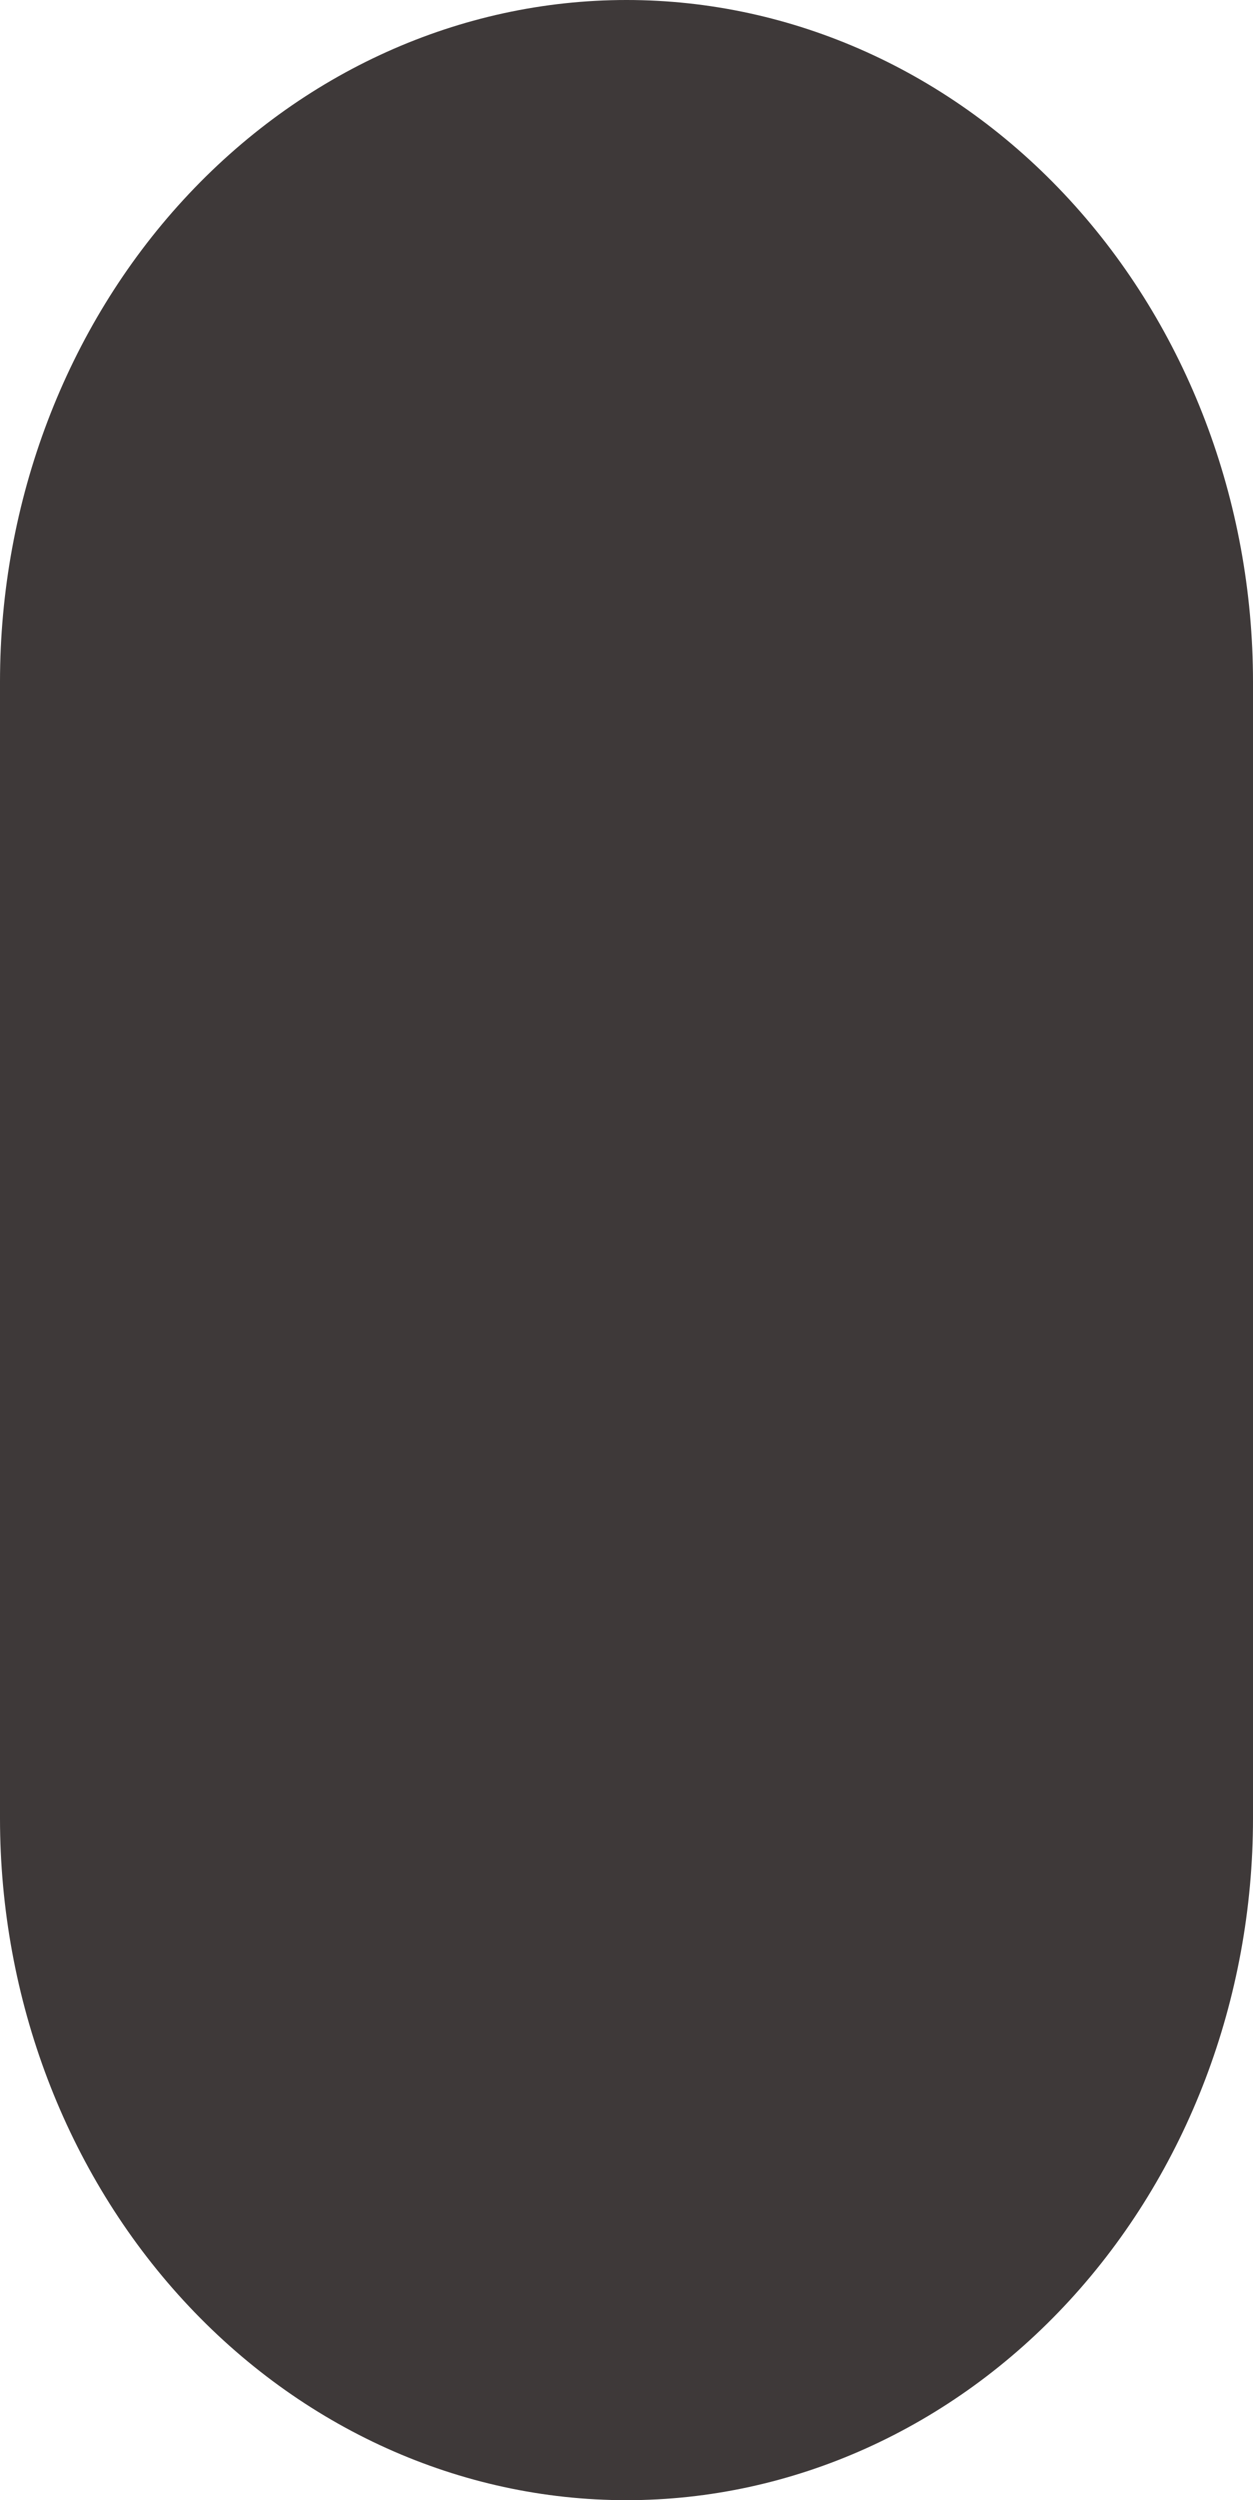 <svg 
          width="106.875" 
          height="213.125" fill="none" 
          xmlns="http://www.w3.org/2000/svg">
          <path d="M 0 58.125 C 0 42.709 5.63 27.925 15.651 17.024 C 25.673 6.124 39.265 1.4519635493925875e-14 53.438 0 C 67.61 8.066464163292153e-15 81.202 6.124 91.224 17.024 C 101.245 27.925 106.875 42.709 106.875 58.125 L 106.875 155 C 106.875 170.416 101.245 185.2 91.224 196.101 C 81.202 207.001 67.61 213.125 53.438 213.125 C 39.265 213.125 25.673 207.001 15.651 196.101 C 5.63 185.2 0 170.416 0 155 L 0 58.125 Z" fill="rgb(62.688,57.202,57.202)"/>
        </svg>